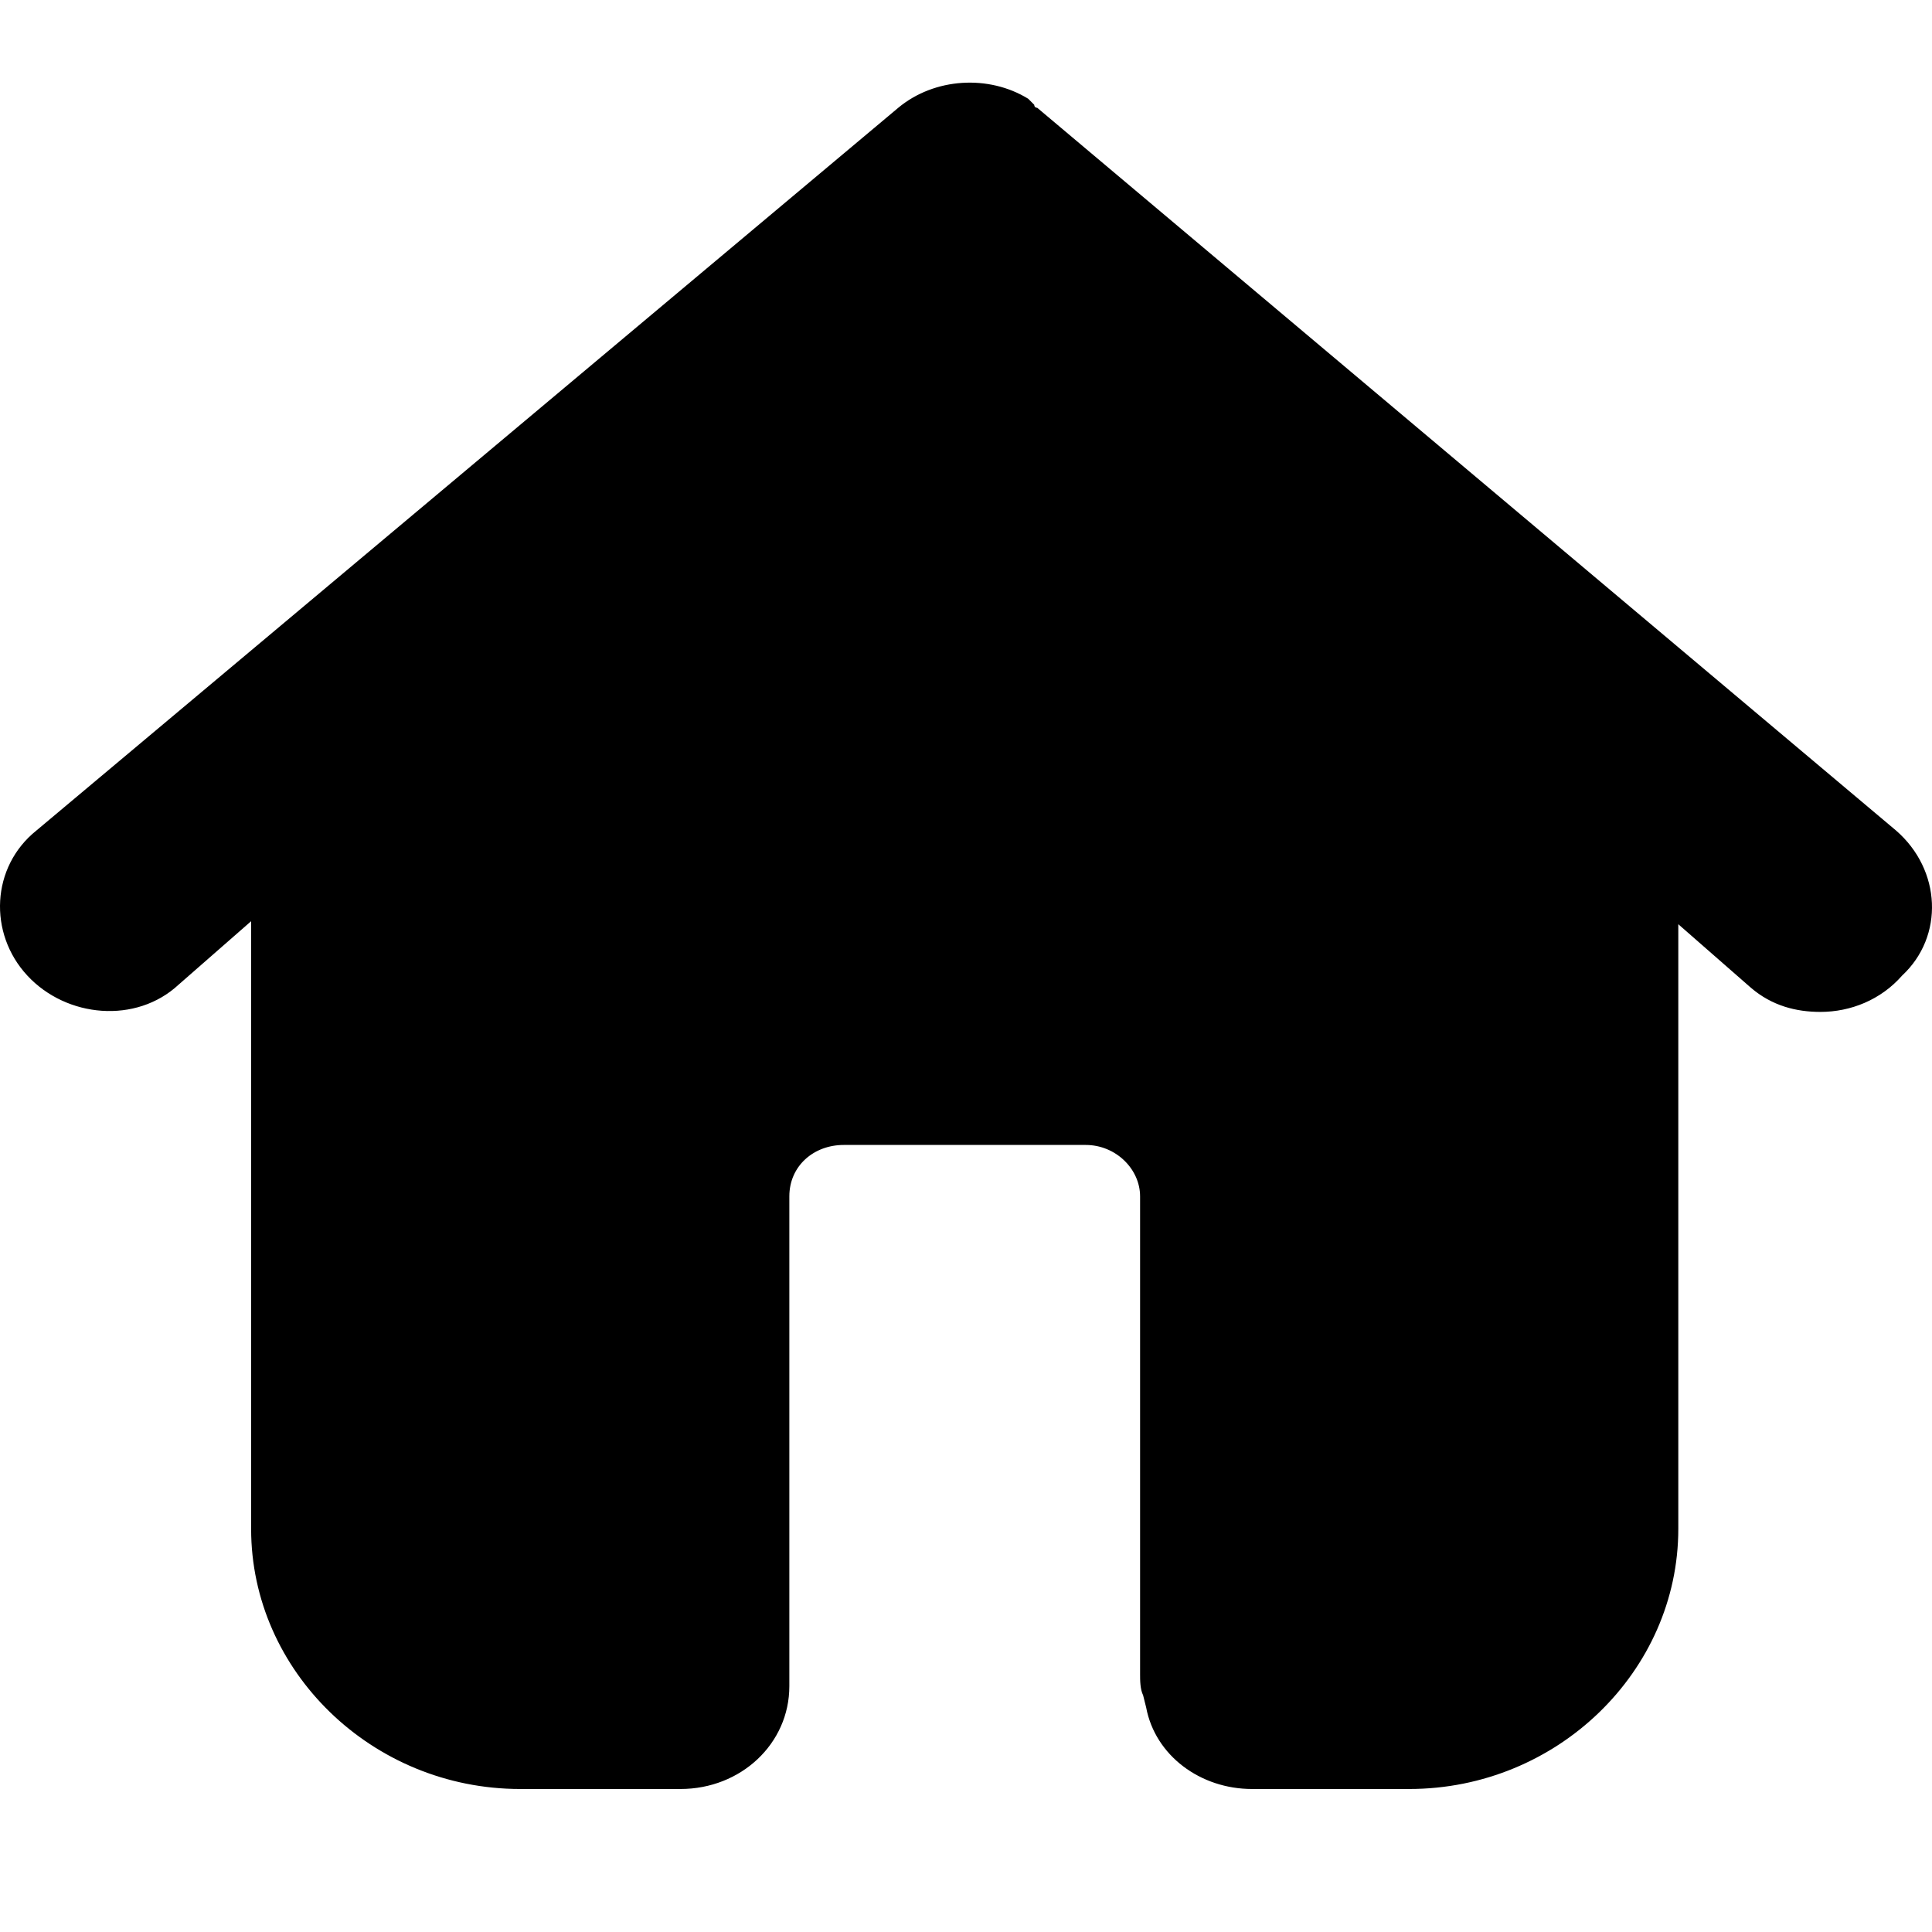 <!-- Generated by IcoMoon.io -->
<svg version="1.1" xmlns="http://www.w3.org/2000/svg" width="1024" height="1024" viewBox="0 0 1024 1024">
<title></title>
<g id="icomoon-ignore">
</g>
<path fill="#000" d="M1004.922 440.177l-455.141-383.024s-1.603 0-1.603-1.603l-3.205-3.205c-20.834-12.821-49.681-11.218-68.912 4.808l-456.744 383.024c-24.039 19.231-25.642 54.489-4.808 76.925s57.694 25.642 80.131 4.808l38.463-33.655v322.125c0 75.323 64.104 137.824 142.632 137.824h84.938c32.052 0 57.694-24.039 57.694-54.489v-259.623c0-16.026 12.821-27.244 28.847-27.244h128.209c16.026 0 28.847 12.821 28.847 27.244v253.212c0 3.205 0 8.013 1.603 11.218l1.603 6.41c4.808 25.642 28.847 43.27 56.091 43.27h83.336c78.528 0 142.632-62.502 142.632-137.824v-320.522l38.463 33.655c11.218 9.616 24.039 12.821 36.86 12.821 16.026 0 32.052-6.41 43.27-19.231 22.437-20.834 20.834-56.091-3.205-76.925z"></path>
</svg>
